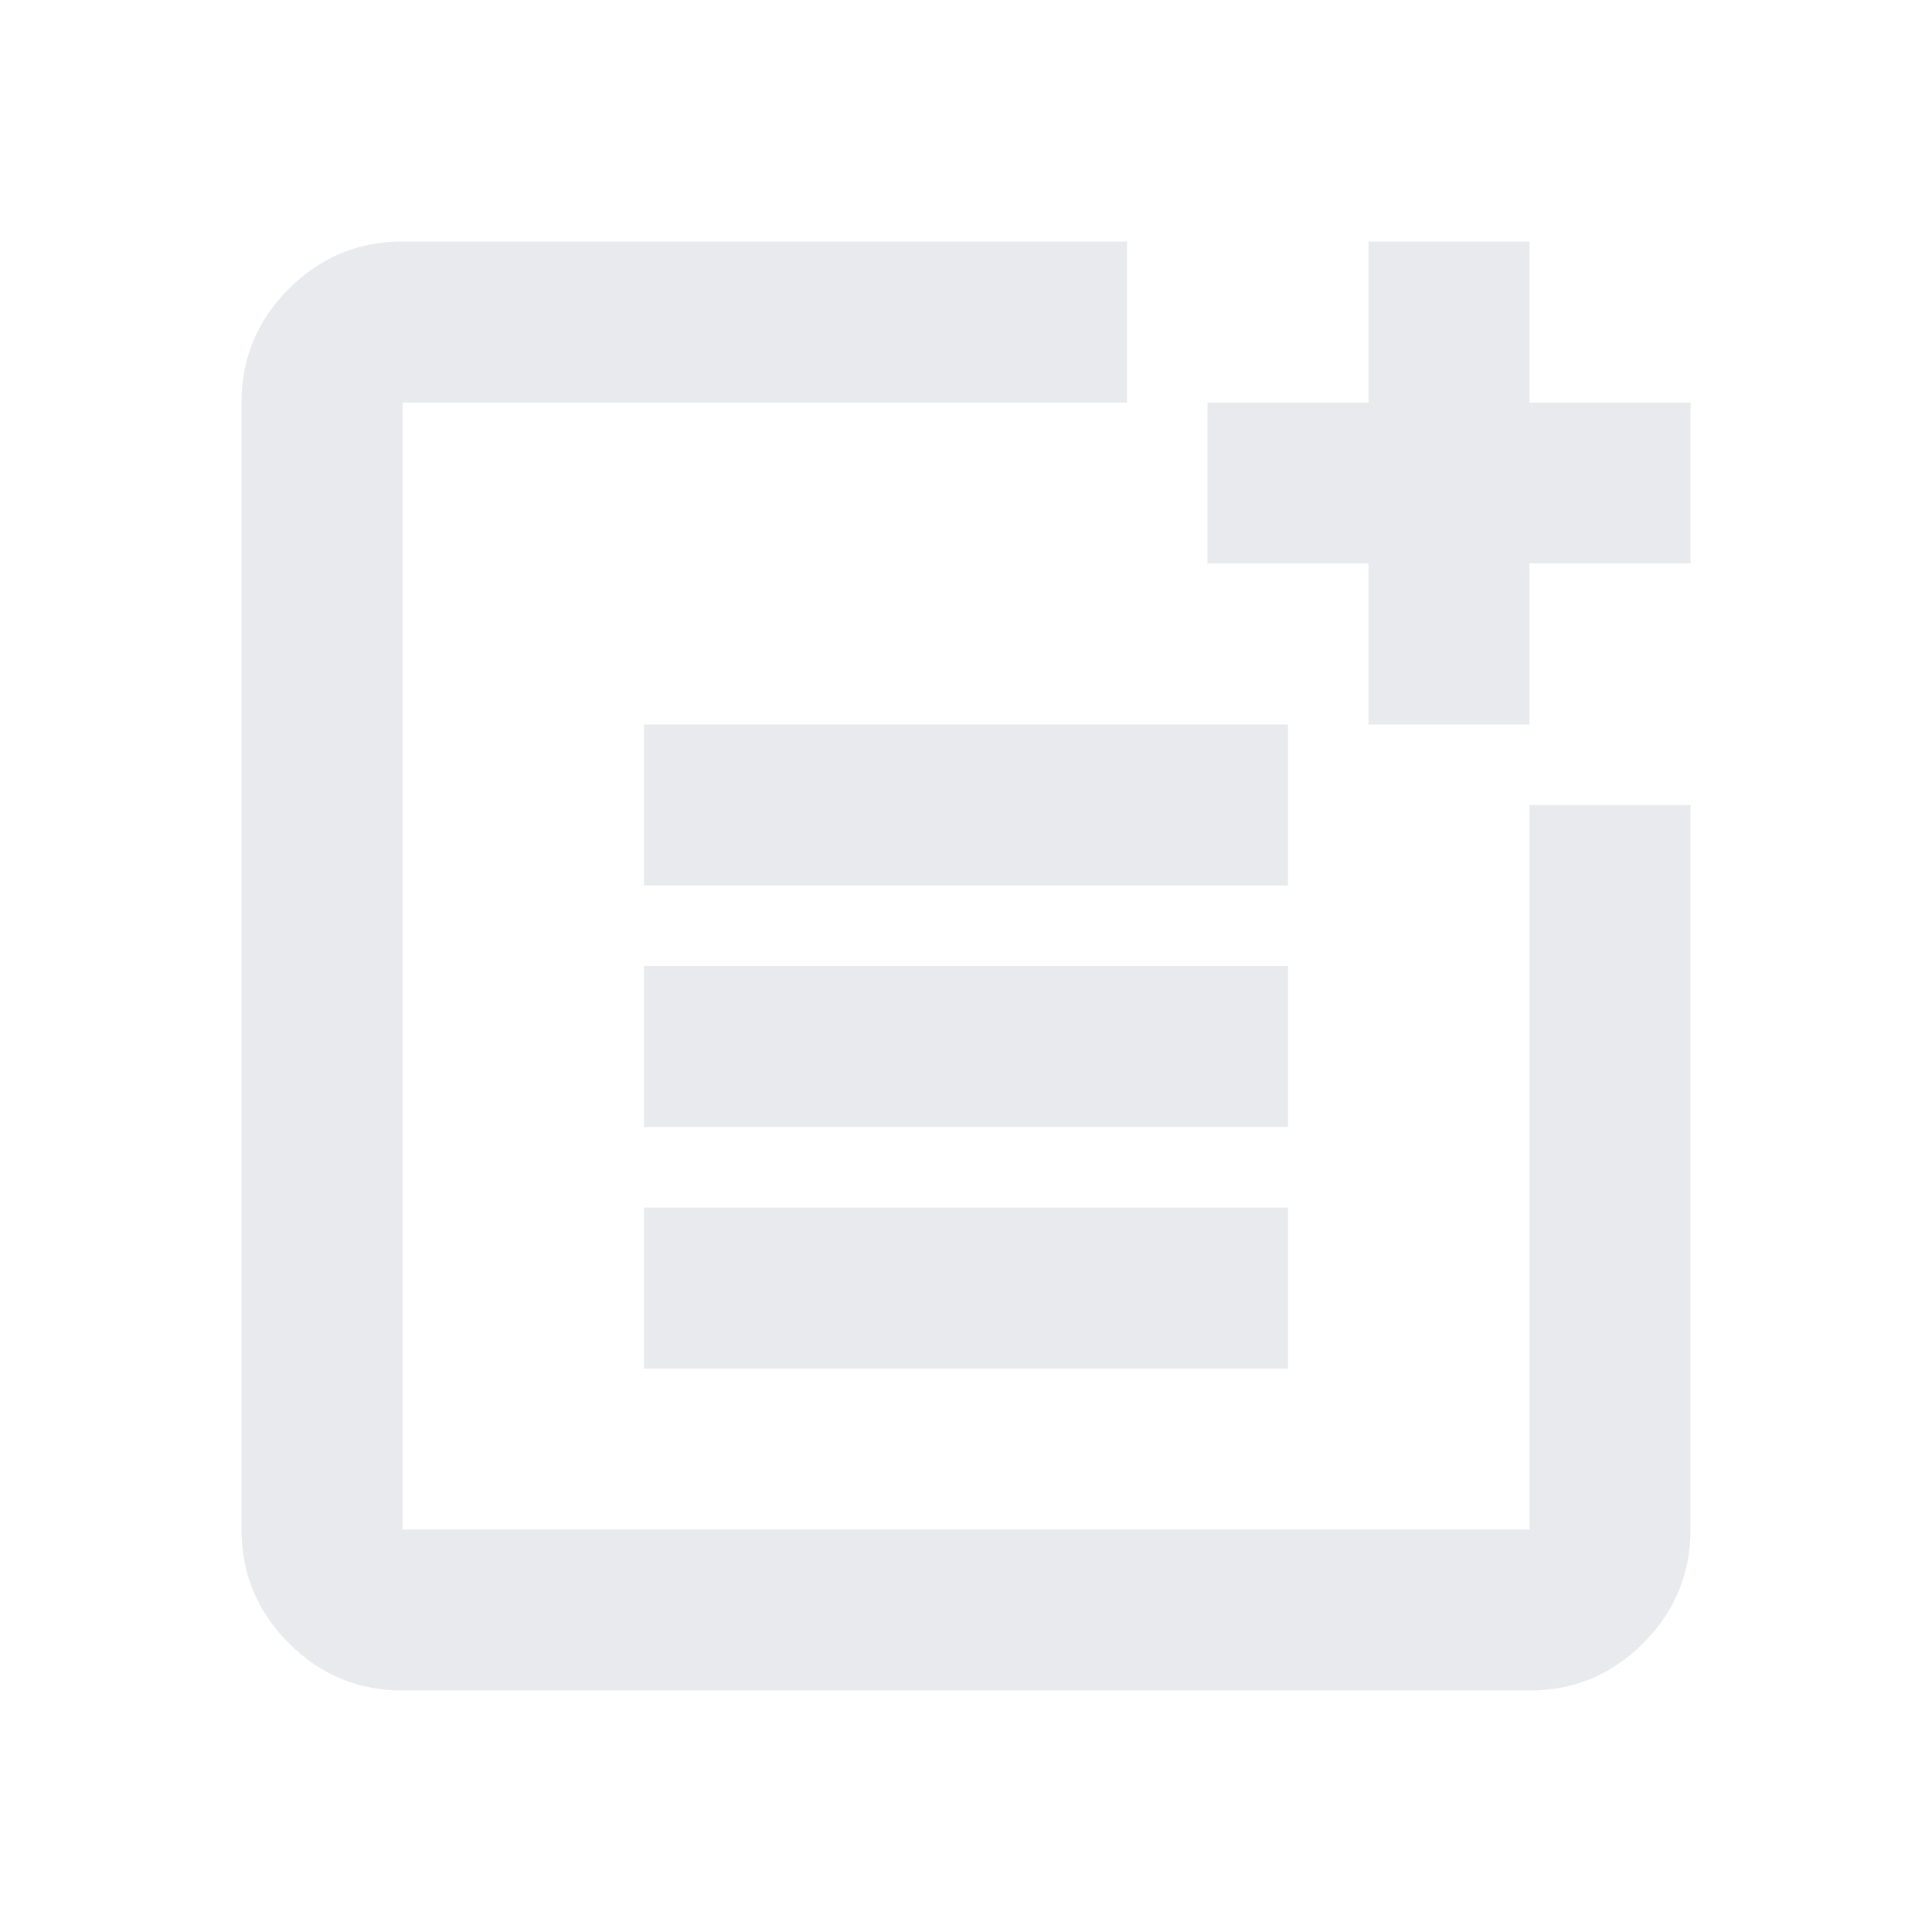 <svg width="41" height="41" viewBox="0 0 41 41" fill="none" xmlns="http://www.w3.org/2000/svg">
<path d="M8.542 35.875C7.602 35.875 6.798 35.541 6.129 34.871C5.46 34.202 5.125 33.398 5.125 32.458V8.542C5.125 7.602 5.46 6.798 6.129 6.129C6.798 5.46 7.602 5.125 8.542 5.125H23.917V8.542H8.542V32.458H32.458V17.083H35.875V32.458C35.875 33.398 35.541 34.202 34.871 34.871C34.202 35.541 33.398 35.875 32.458 35.875H8.542ZM13.667 29.042V25.625H27.333V29.042H13.667ZM13.667 23.917V20.5H27.333V23.917H13.667ZM13.667 18.792V15.375H27.333V18.792H13.667ZM29.042 15.375V11.958H25.625V8.542H29.042V5.125H32.458V8.542H35.875V11.958H32.458V15.375H29.042Z" fill="#E8EAED"/>
</svg>
